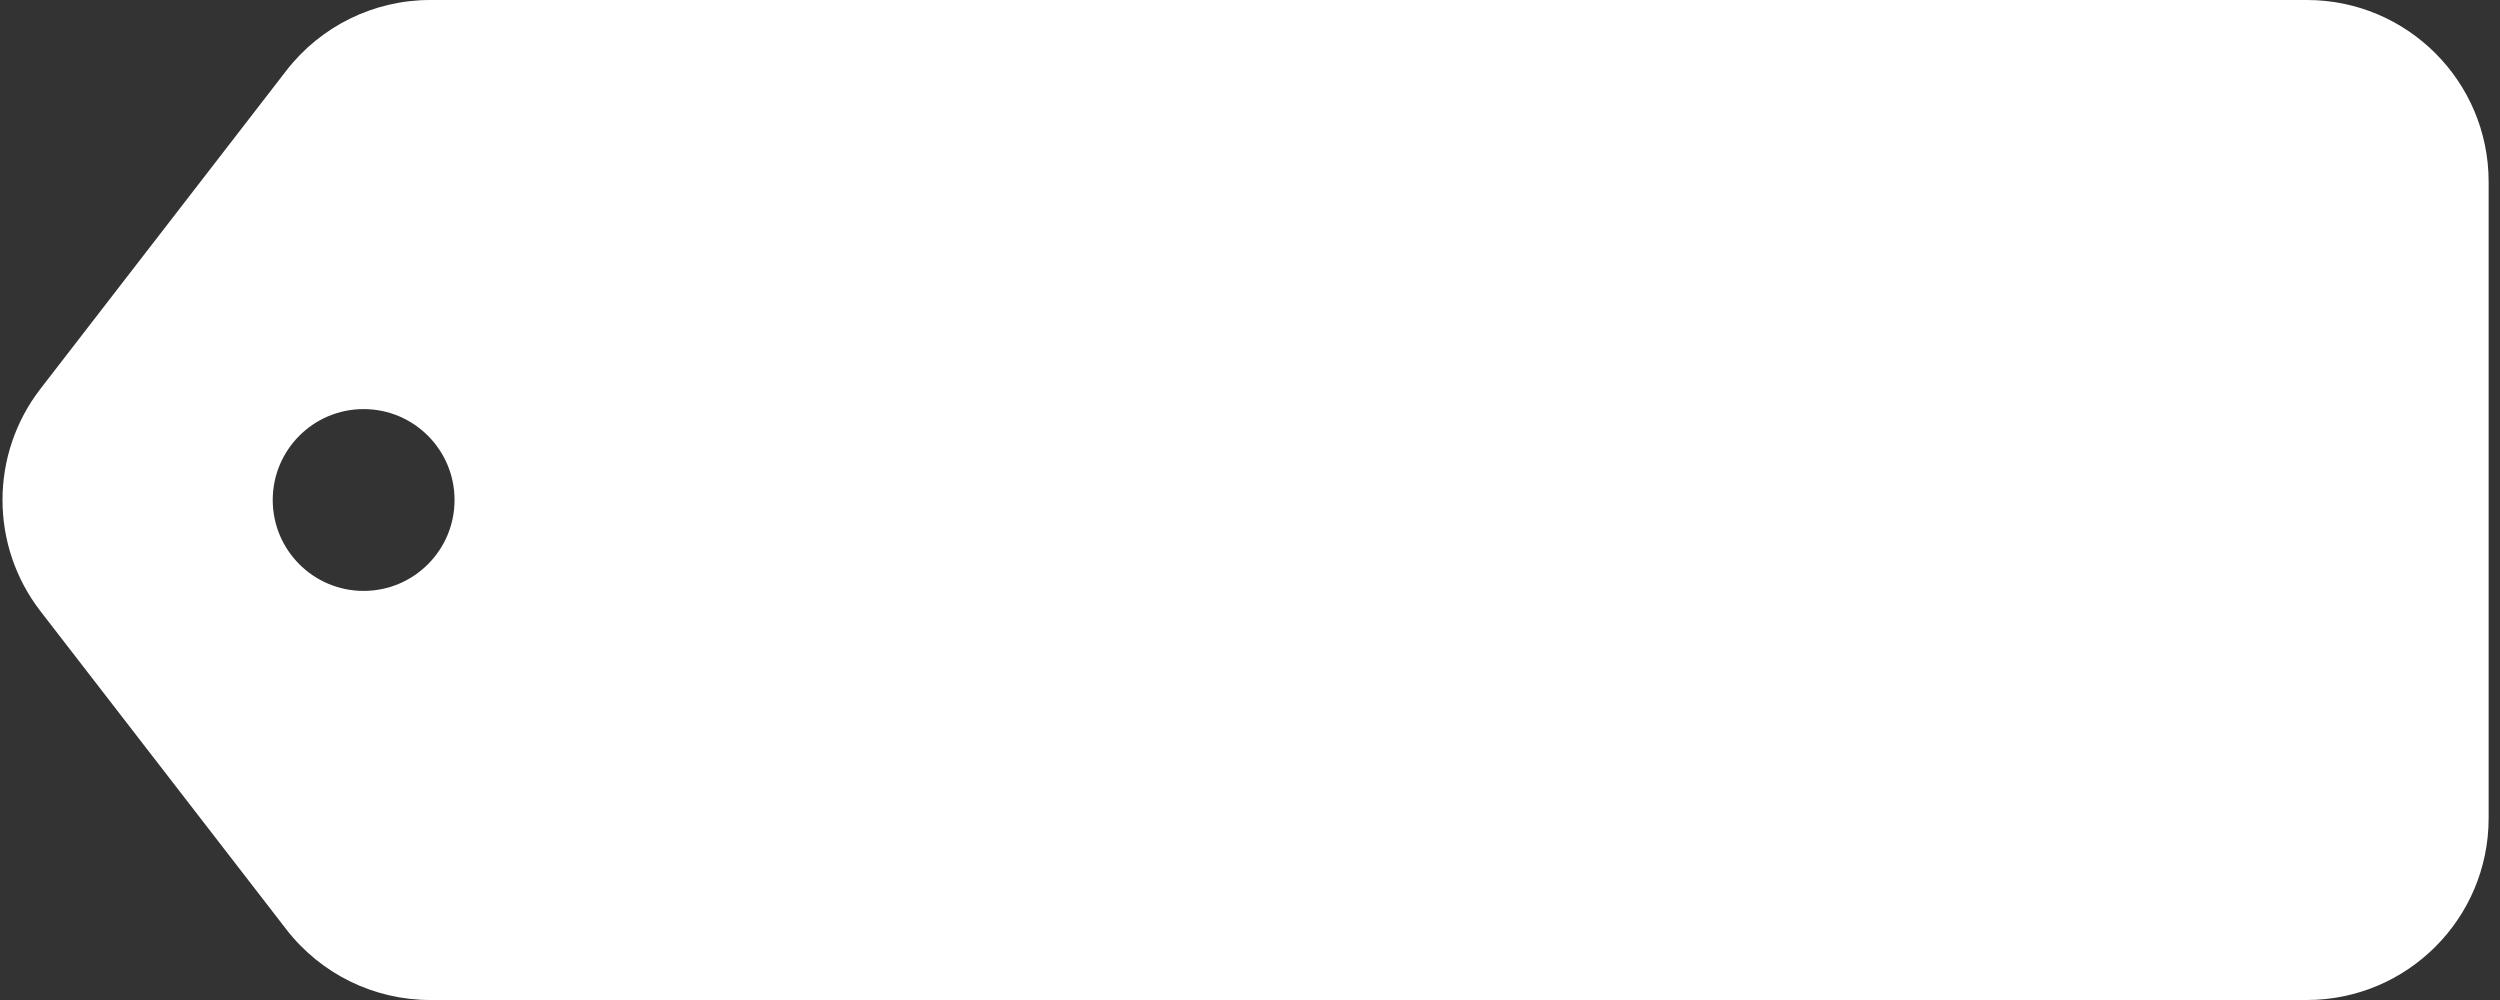 <svg width="110" height="44" viewBox="0 0 110 44" fill="none" xmlns="http://www.w3.org/2000/svg">
<rect x="0" y="0" width="110" height="44" fill="#333333" stroke="none"/>
<path fill-rule="evenodd" clip-rule="evenodd" d="M18.928 0C16.451 0 14.113 1.148 12.598 3.108L1.78 17.108C-0.446 19.989 -0.446 24.011 1.78 26.892L12.598 40.892C14.113 42.852 16.451 44 18.928 44H101.5C105.918 44 109.5 40.418 109.5 36V8C109.5 3.582 105.918 0 101.5 0H18.928ZM16 26C18.209 26 20 24.209 20 22C20 19.791 18.209 18 16 18C13.791 18 12 19.791 12 22C12 24.209 13.791 26 16 26Z" fill="white"/>
</svg>
